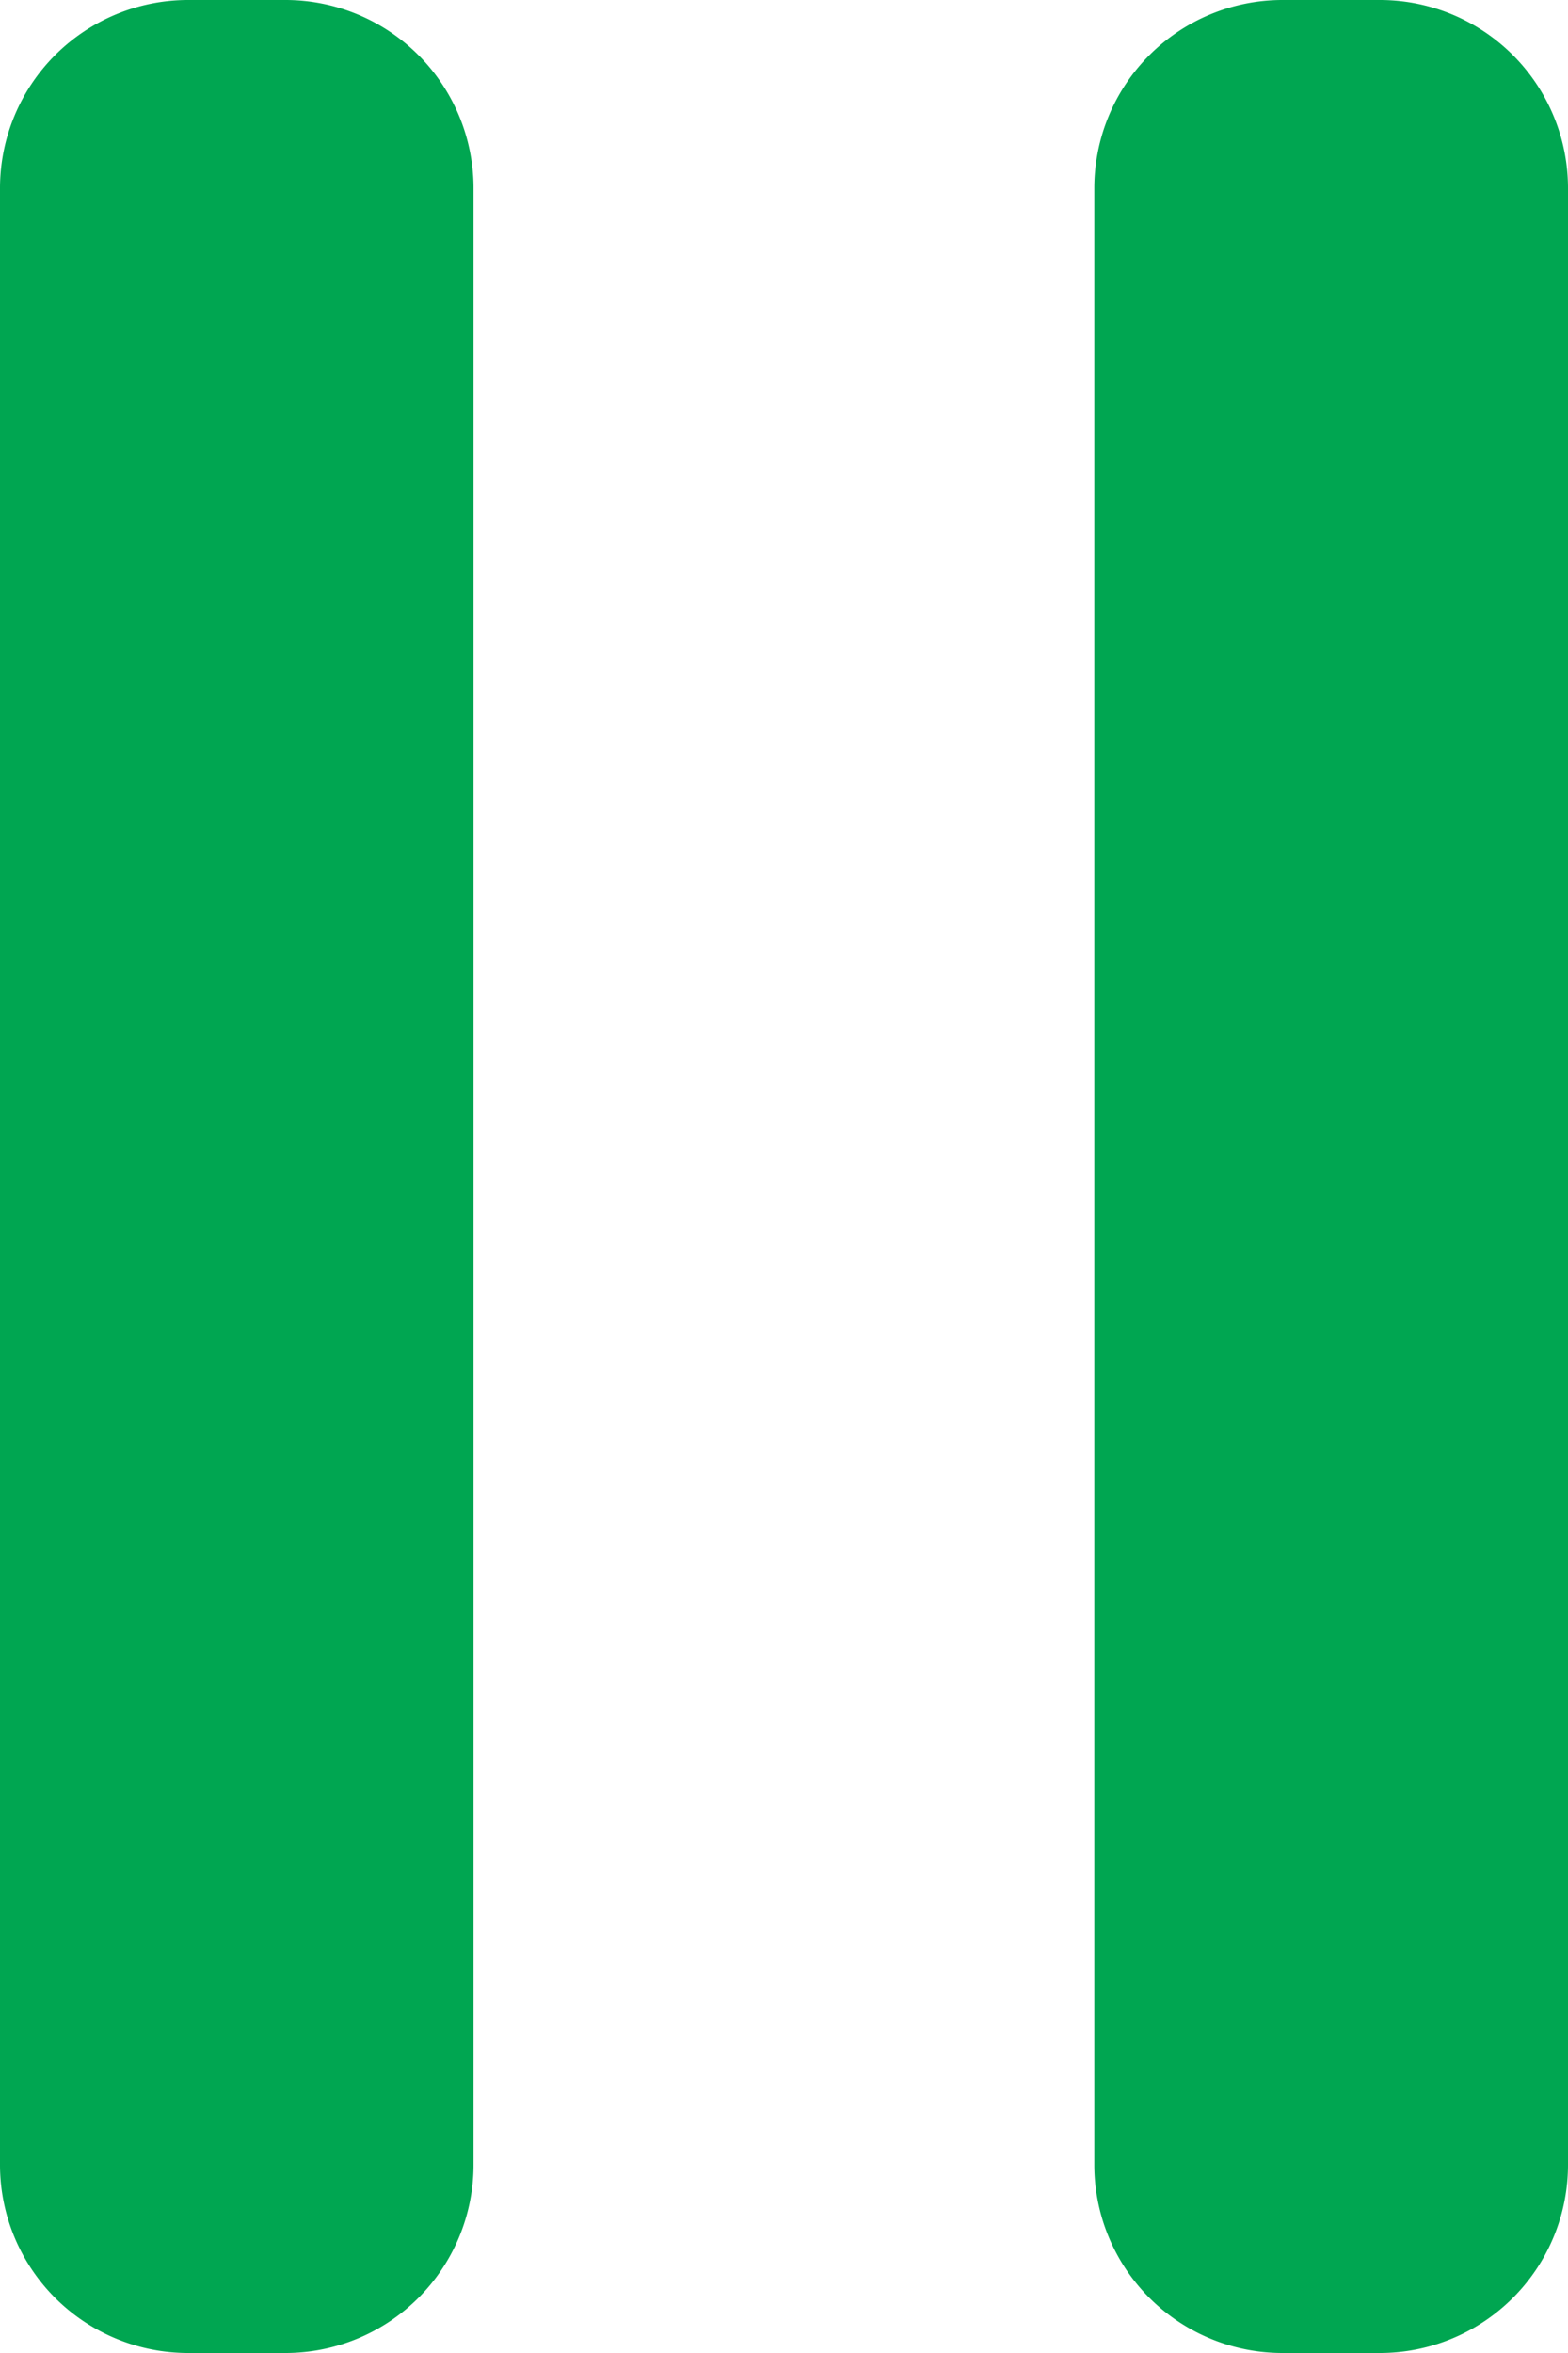 <svg xmlns="http://www.w3.org/2000/svg" width="10" height="15" viewBox="0 0 10 15"><g><g><path fill="#00a651" d="M1.2 0h.62a1.2 1.2 0 0 1 1.2 1.2v12.6a1.2 1.2 0 0 1-1.2 1.2H1.2A1.2 1.2 0 0 1 0 13.8V1.2A1.2 1.2 0 0 1 1.2 0zm6.98 0h.62A1.2 1.2 0 0 1 10 1.2v12.6A1.2 1.2 0 0 1 8.8 15h-.62a1.2 1.2 0 0 1-1.201-1.2V1.2a1.2 1.2 0 0 1 1.2-1.2z"/></g></g></svg>